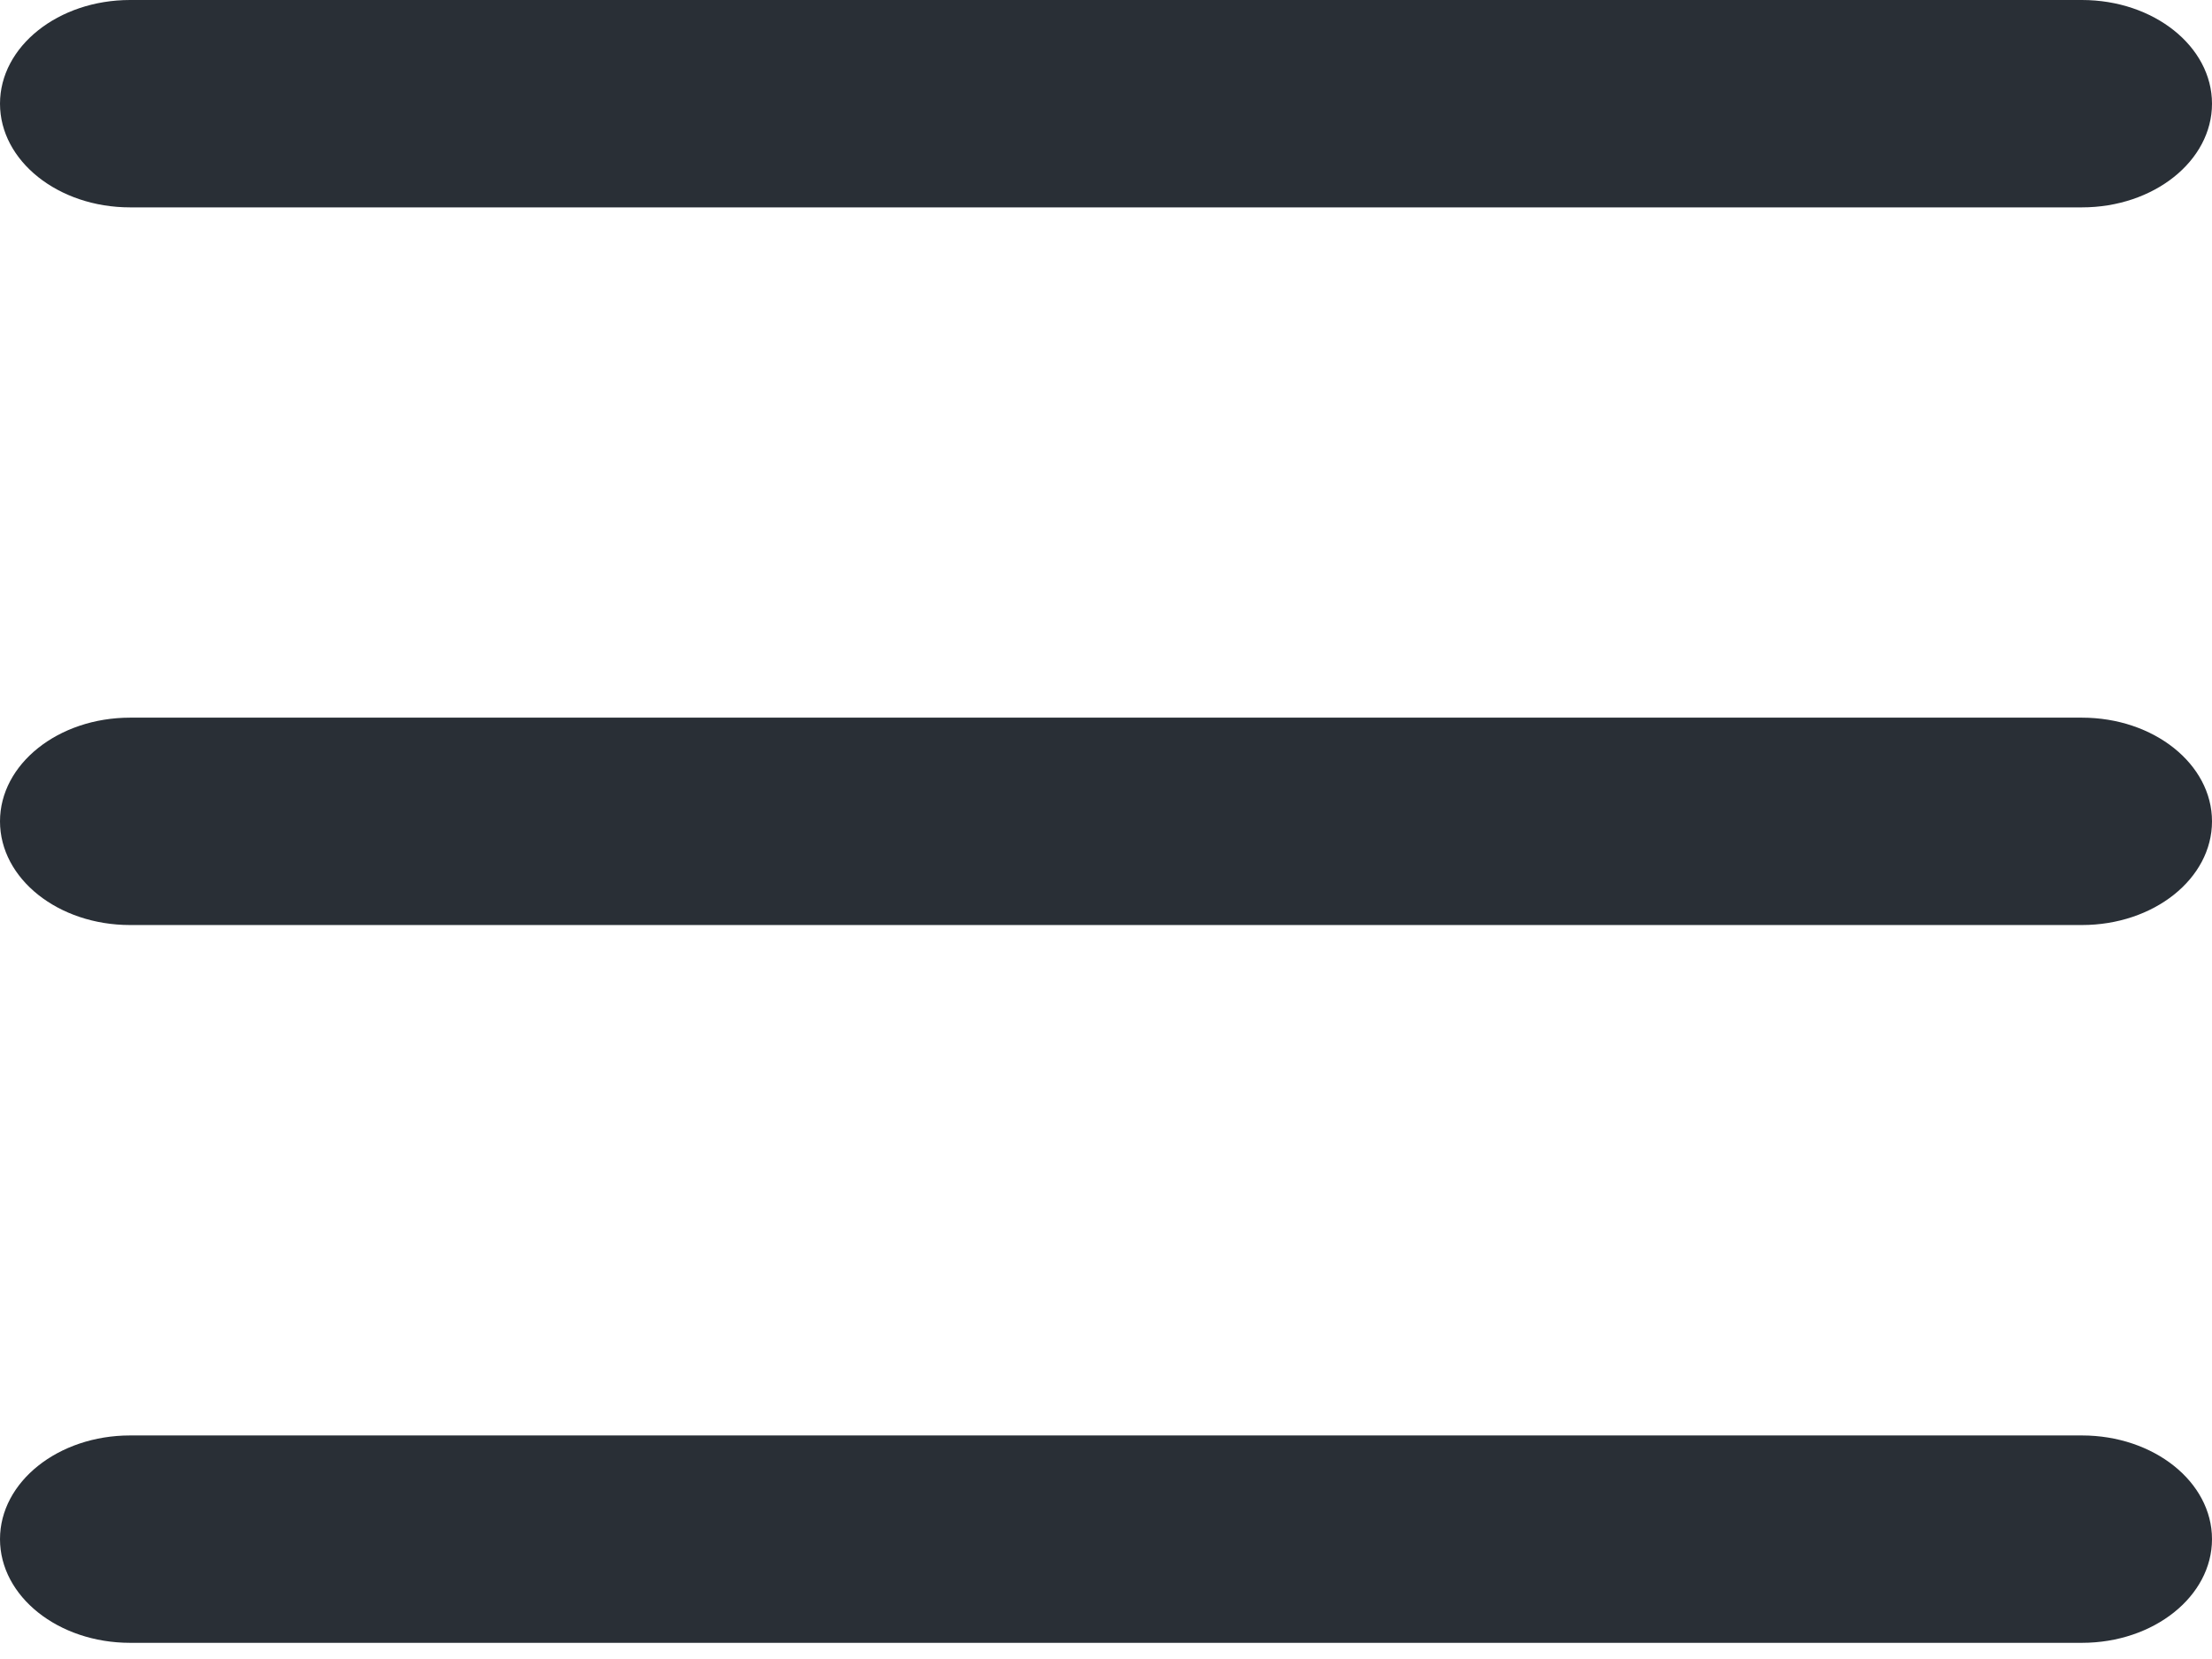 <svg width="16" height="12" viewBox="0 0 16 12" fill="none" xmlns="http://www.w3.org/2000/svg">
<path fill-rule="evenodd" clip-rule="evenodd" d="M0 0.75C0 0.336 0.421 0 0.941 0H15.059C15.579 0 16 0.336 16 0.75C16 1.164 15.579 1.5 15.059 1.5H0.941C0.421 1.5 0 1.164 0 0.75Z" fill="#292F36"/>
<path fill-rule="evenodd" clip-rule="evenodd" d="M0 5.941C0 5.527 0.421 5.191 0.941 5.191H15.059C15.579 5.191 16 5.527 16 5.941C16 6.356 15.579 6.691 15.059 6.691H0.941C0.421 6.691 0 6.356 0 5.941Z" fill="#292F36"/>
<path fill-rule="evenodd" clip-rule="evenodd" d="M0 11.133C0 10.719 0.421 10.383 0.941 10.383H15.059C15.579 10.383 16 10.719 16 11.133C16 11.547 15.579 11.883 15.059 11.883H0.941C0.421 11.883 0 11.547 0 11.133Z" fill="#292F36"/>
</svg>
